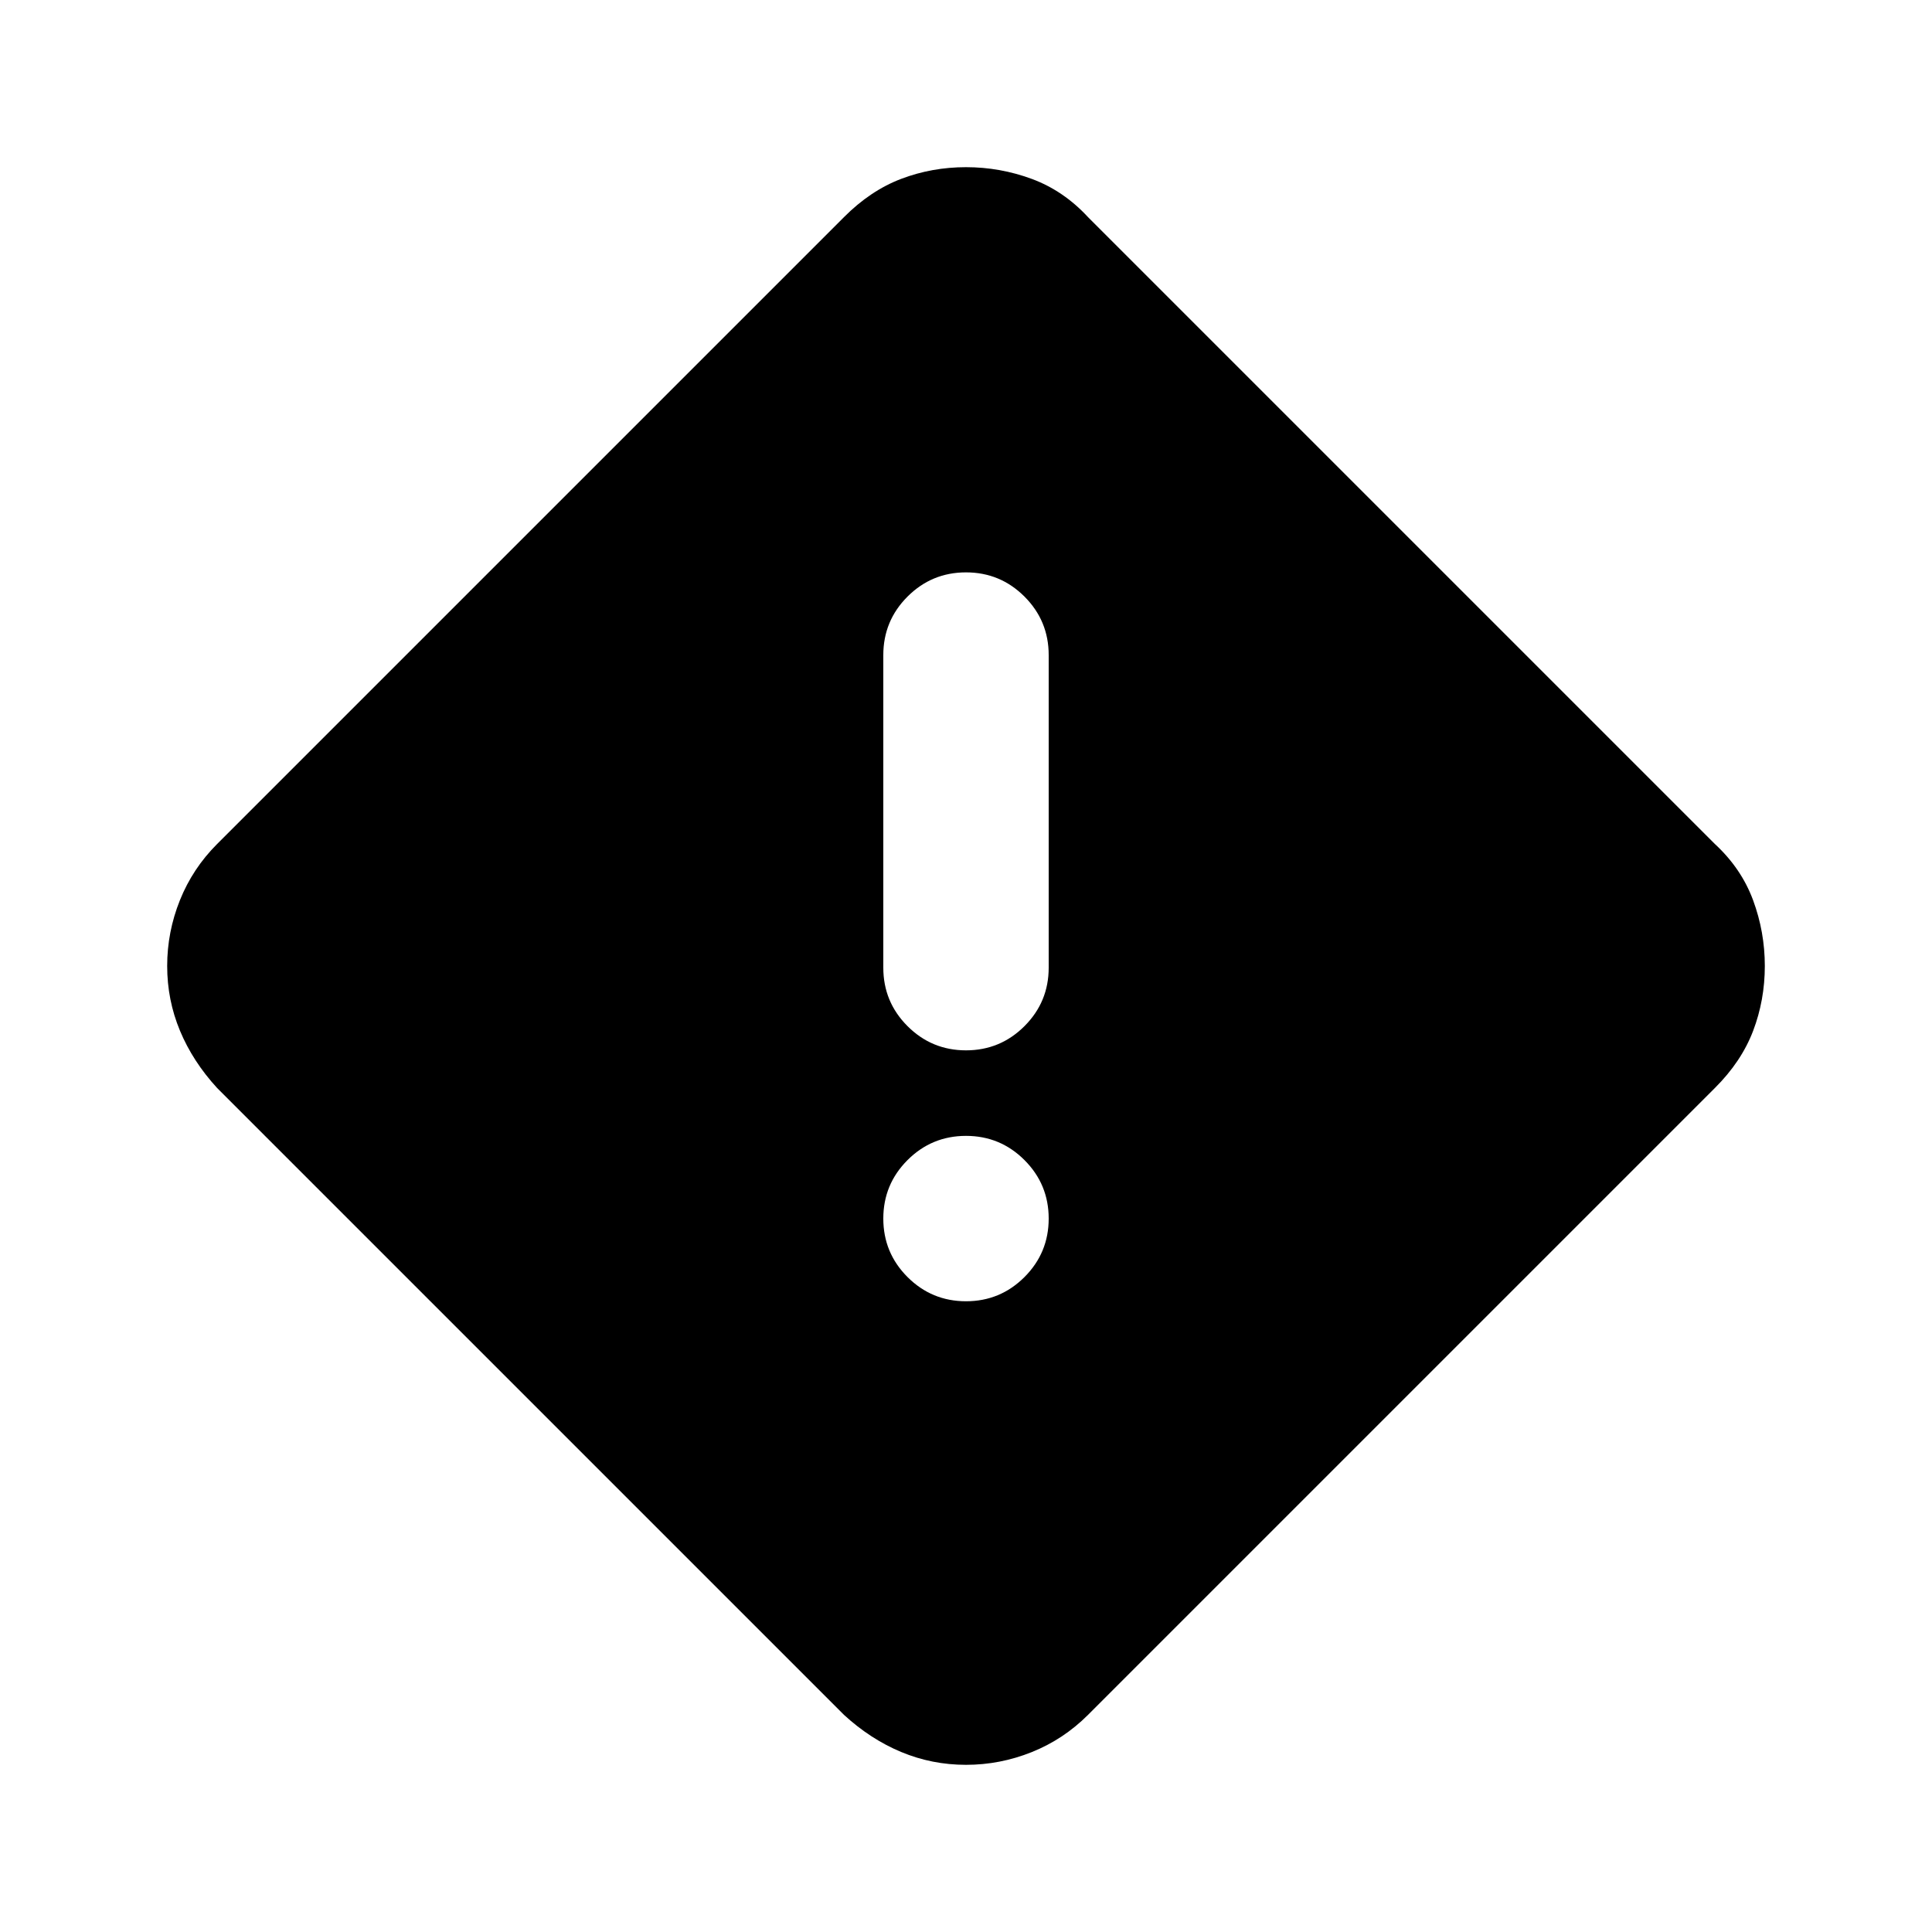 <svg xmlns="http://www.w3.org/2000/svg" height="24" viewBox="0 -960 960 960" width="24"><path d="M480-83.07q-16.91 0-32.19-6.37-15.28-6.37-28.46-18.47L107.91-419.35q-12.1-13.18-18.47-28.46-6.37-15.28-6.37-32.19 0-16.91 6.33-32.7 6.34-15.78 18.51-27.95l311.44-311.44q13.18-13.24 28.46-19.04 15.28-5.8 32.19-5.8 16.91 0 32.7 5.83 15.78 5.84 27.95 19.01l311.44 311.44q13.17 12.17 19.01 27.95 5.83 15.79 5.83 32.7 0 16.91-5.8 32.19-5.8 15.28-19.04 28.46L540.65-107.91Q528.48-95.74 512.7-89.4q-15.79 6.33-32.7 6.33Zm0-355.02q17.02 0 29.06-12.03 12.03-12.03 12.03-29.05V-634.5q0-17.02-12.03-29.06-12.04-12.03-29.06-12.03t-29.06 12.03q-12.03 12.04-12.03 29.06v155.33q0 17.02 12.03 29.05 12.04 12.03 29.06 12.03Zm0 124.68q17.02 0 29.06-12.03 12.03-12.04 12.03-29.06t-12.03-29.06q-12.04-12.03-29.06-12.03t-29.06 12.03q-12.03 12.04-12.03 29.06t12.03 29.06q12.04 12.03 29.06 12.03Z"/></svg>